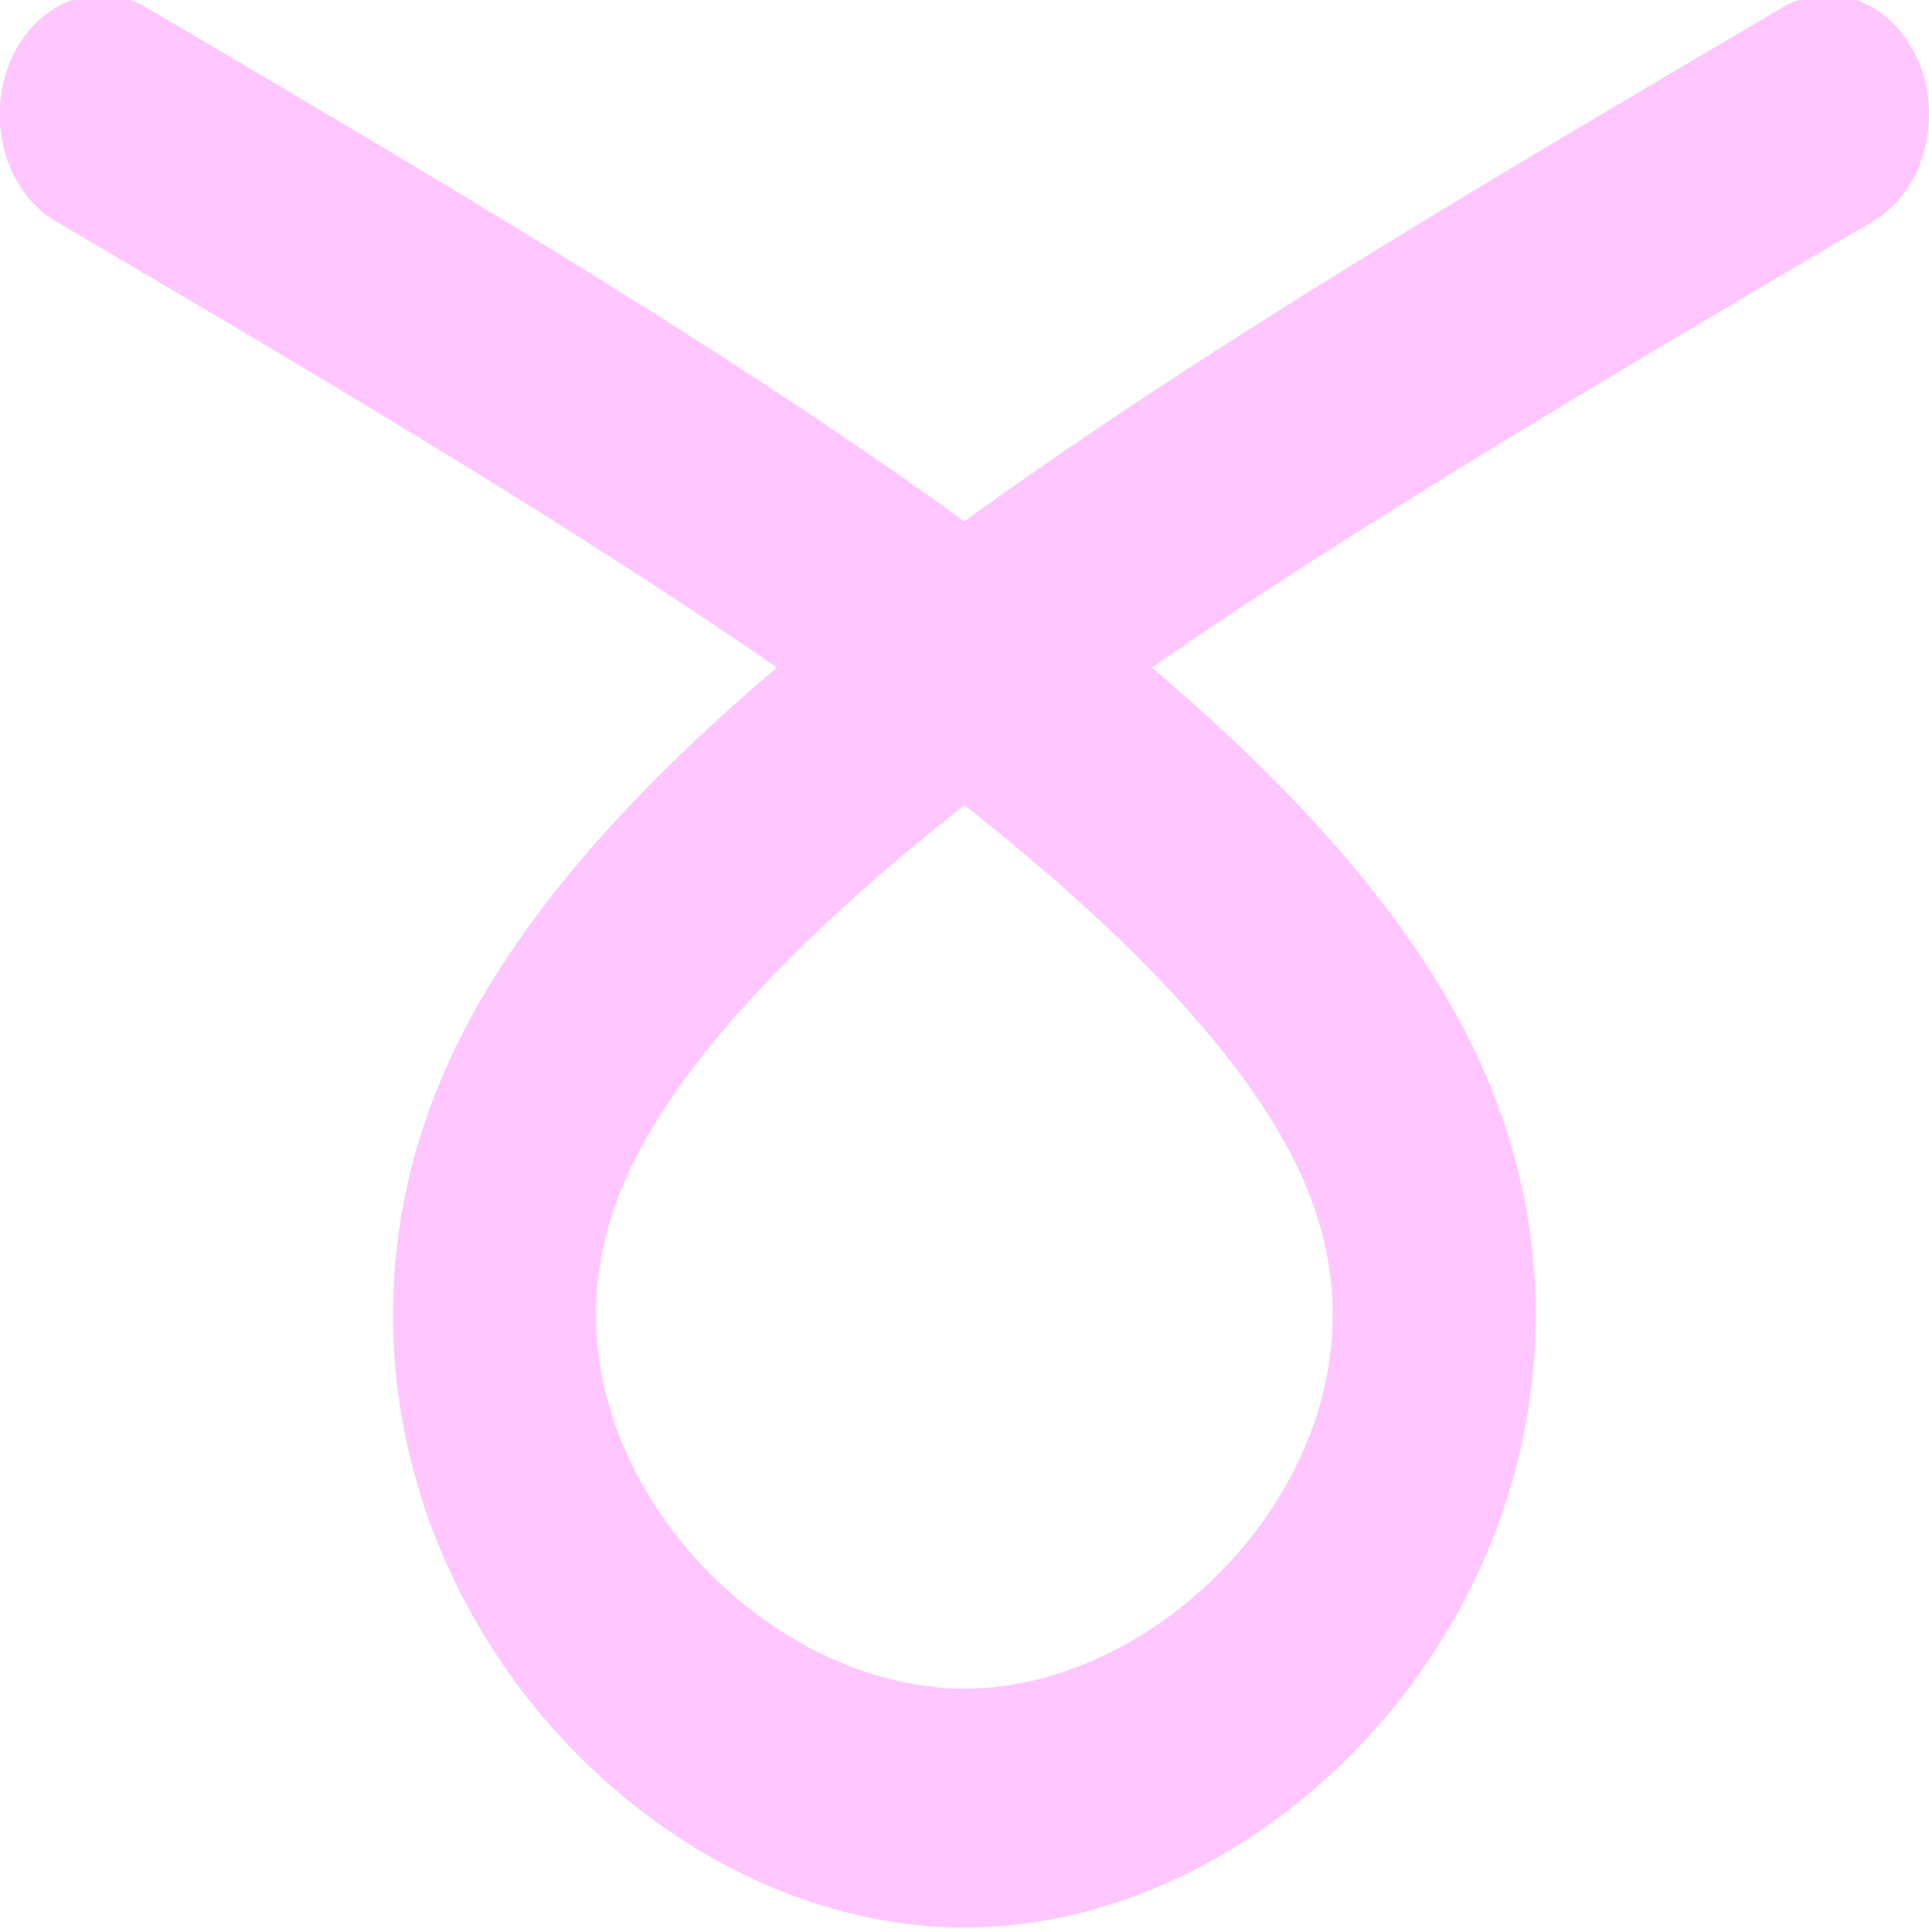 <?xml version="1.0" encoding="UTF-8" standalone="no"?>
<!-- Created with Inkscape (http://www.inkscape.org/) -->

<svg
   width="162.311mm"
   height="162.585mm"
   viewBox="0 0 162.311 162.585"
   version="1.1"
   id="svg5"
   xml:space="preserve"
   xmlns="http://www.w3.org/2000/svg"
   xmlns:svg="http://www.w3.org/2000/svg"><defs
     id="defs2" /><g
     id="layer1"
     transform="translate(180.886,2447.102)"><path
       style="fill:none;fill-opacity:1;stroke:#ffc6ff;stroke-width:18.123;stroke-linecap:round;stroke-linejoin:round;stroke-dasharray:none;stroke-opacity:1"
       d="m -176.833,-2442.912 c 51.402,25.701 102.804,51.402 115.654,77.103 12.85,25.701 -12.85,51.402 -38.551,51.401 -25.701,-2e-4 -51.402,-25.701 -38.551,-51.402 12.851,-25.701 64.252,-51.402 115.654,-77.103"
       id="path54"
       transform="matrix(0.942,0,0,1.109,-5.798,271.72)" /></g></svg>
